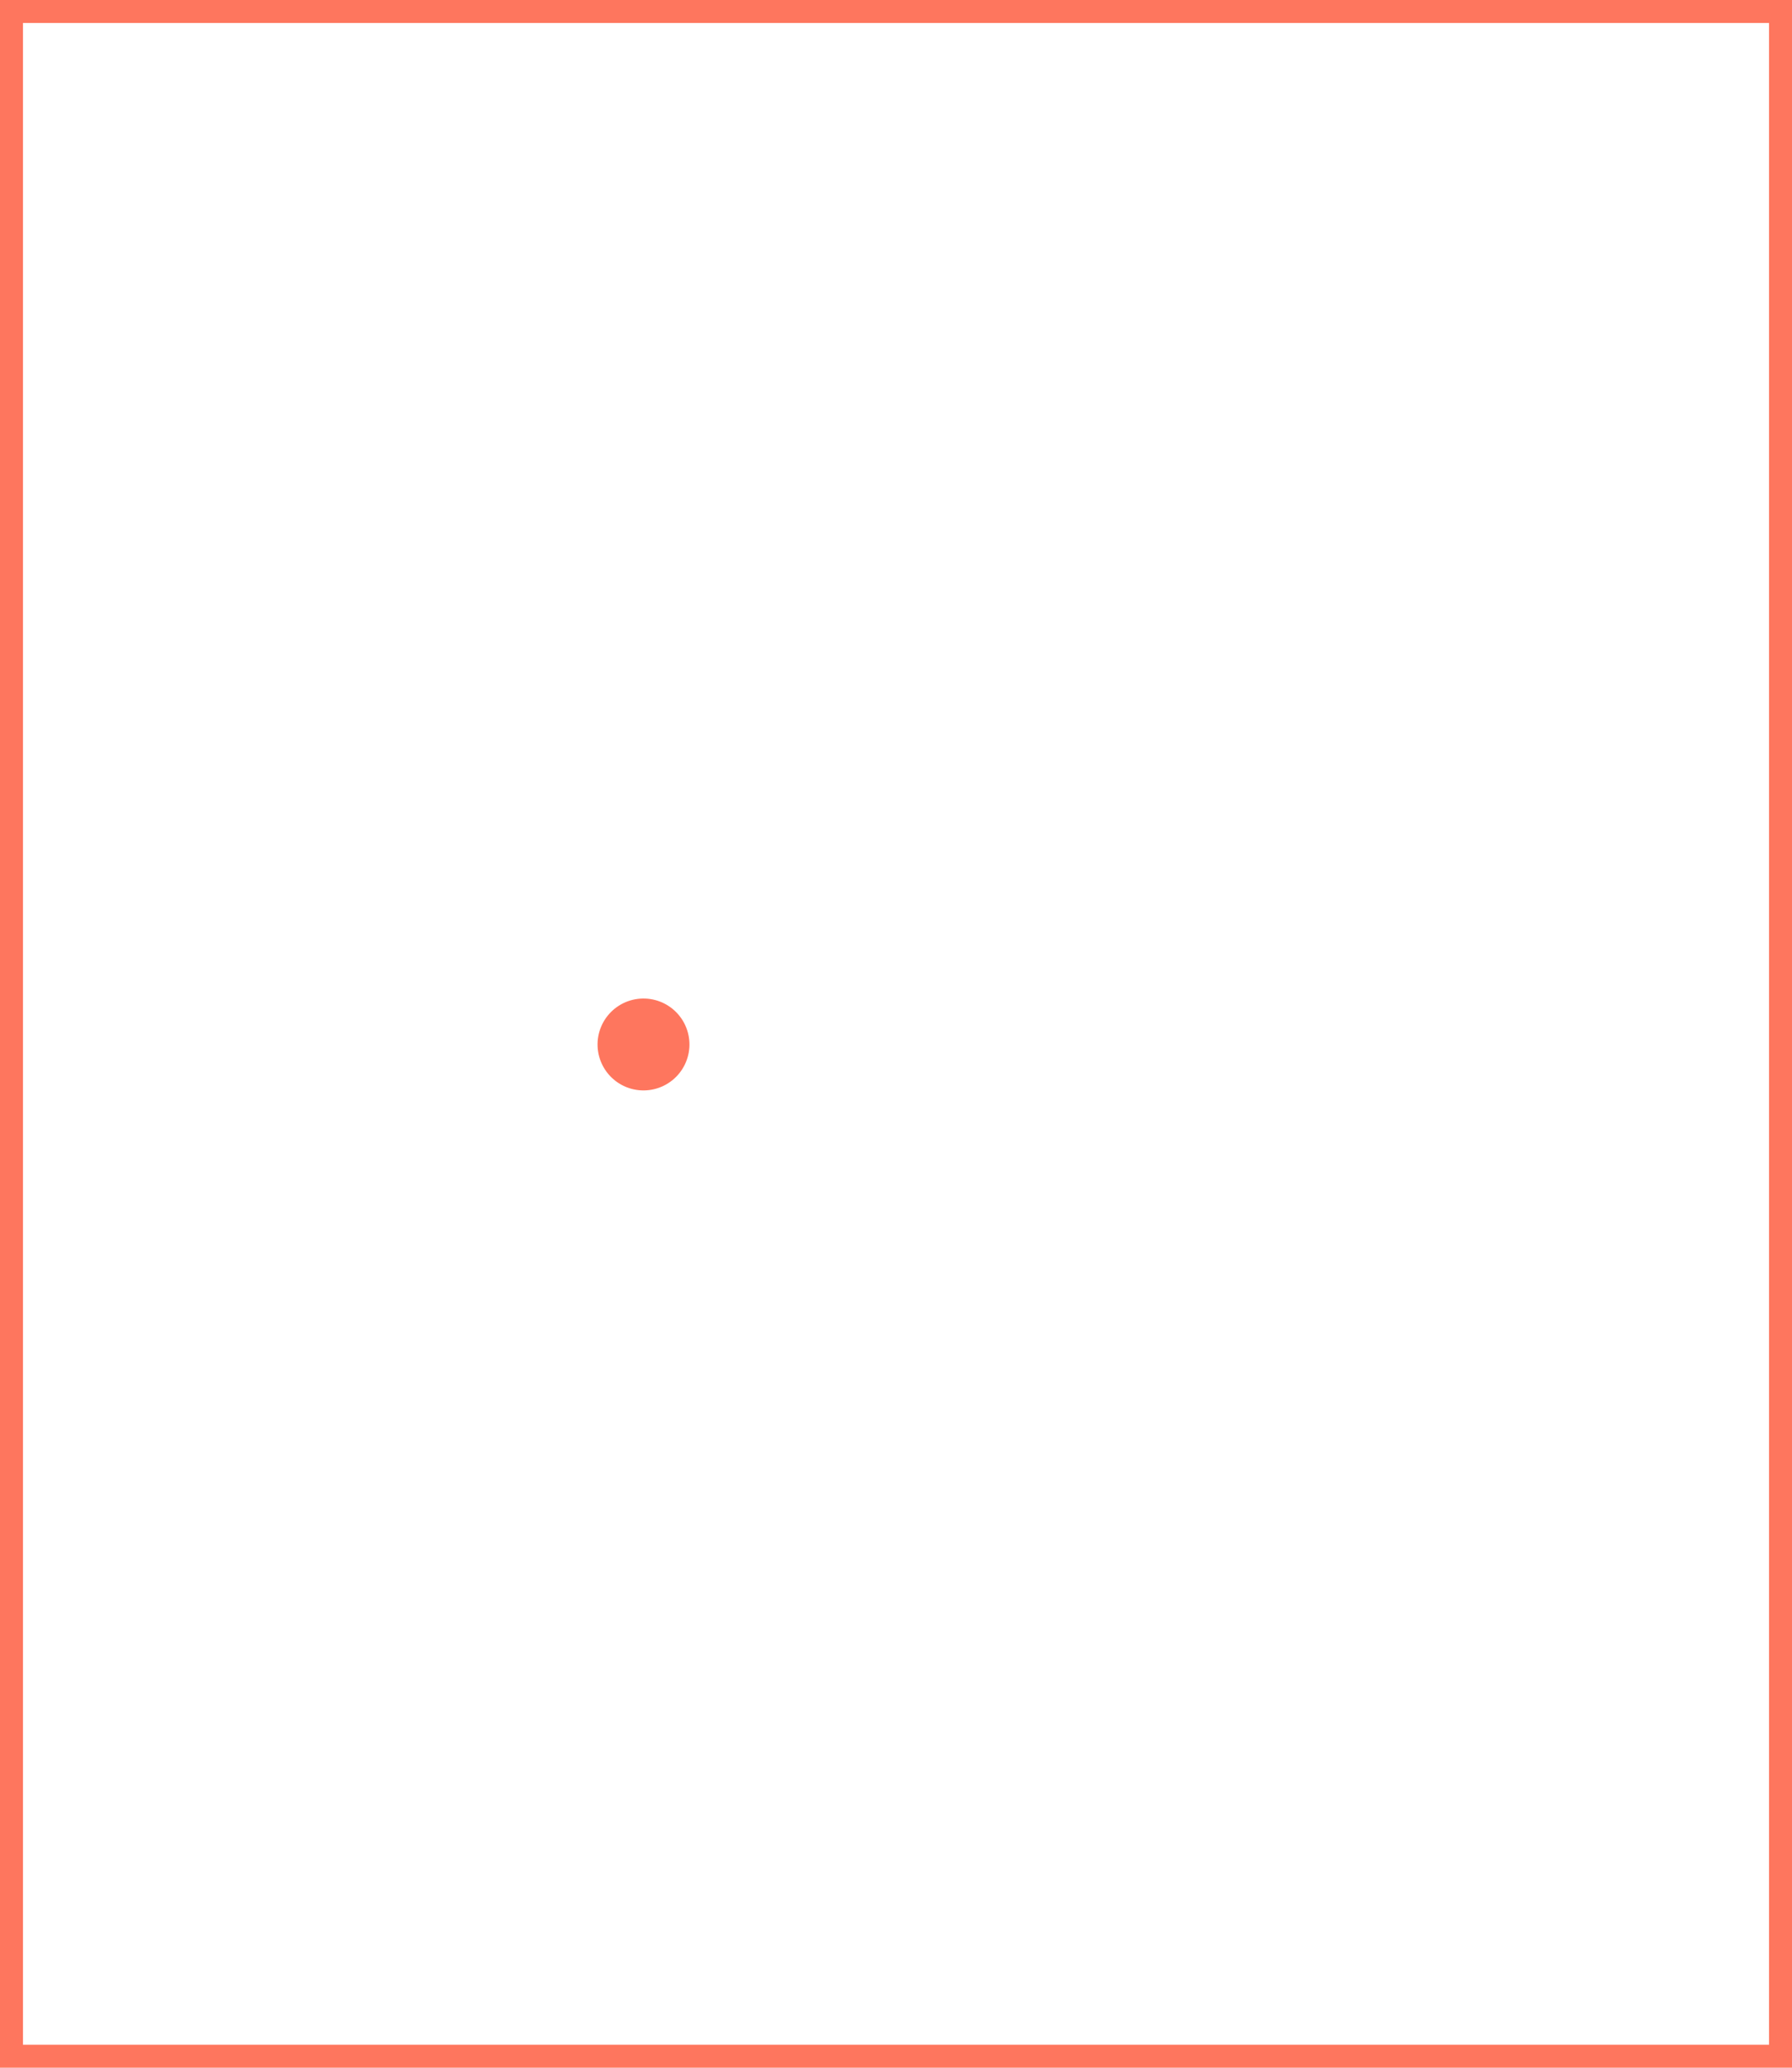 <svg xmlns="http://www.w3.org/2000/svg" width="78" height="90" viewBox="0 0 78 90"><defs><style>.a{fill:rgba(254,118,94,0);}.a,.b{stroke:#fe765e;}.b,.d{fill:none;}.b{stroke-linecap:round;stroke-width:4px;}.c{stroke:none;}</style></defs><g class="a"><rect class="c" width="78" height="90"/><rect class="d" x="0.5" y="0.5" width="77" height="89"/></g><path class="b" d="M26.093.339h0v0h0v0Z" transform="translate(46.22 64.152) rotate(-135)"/></svg>
